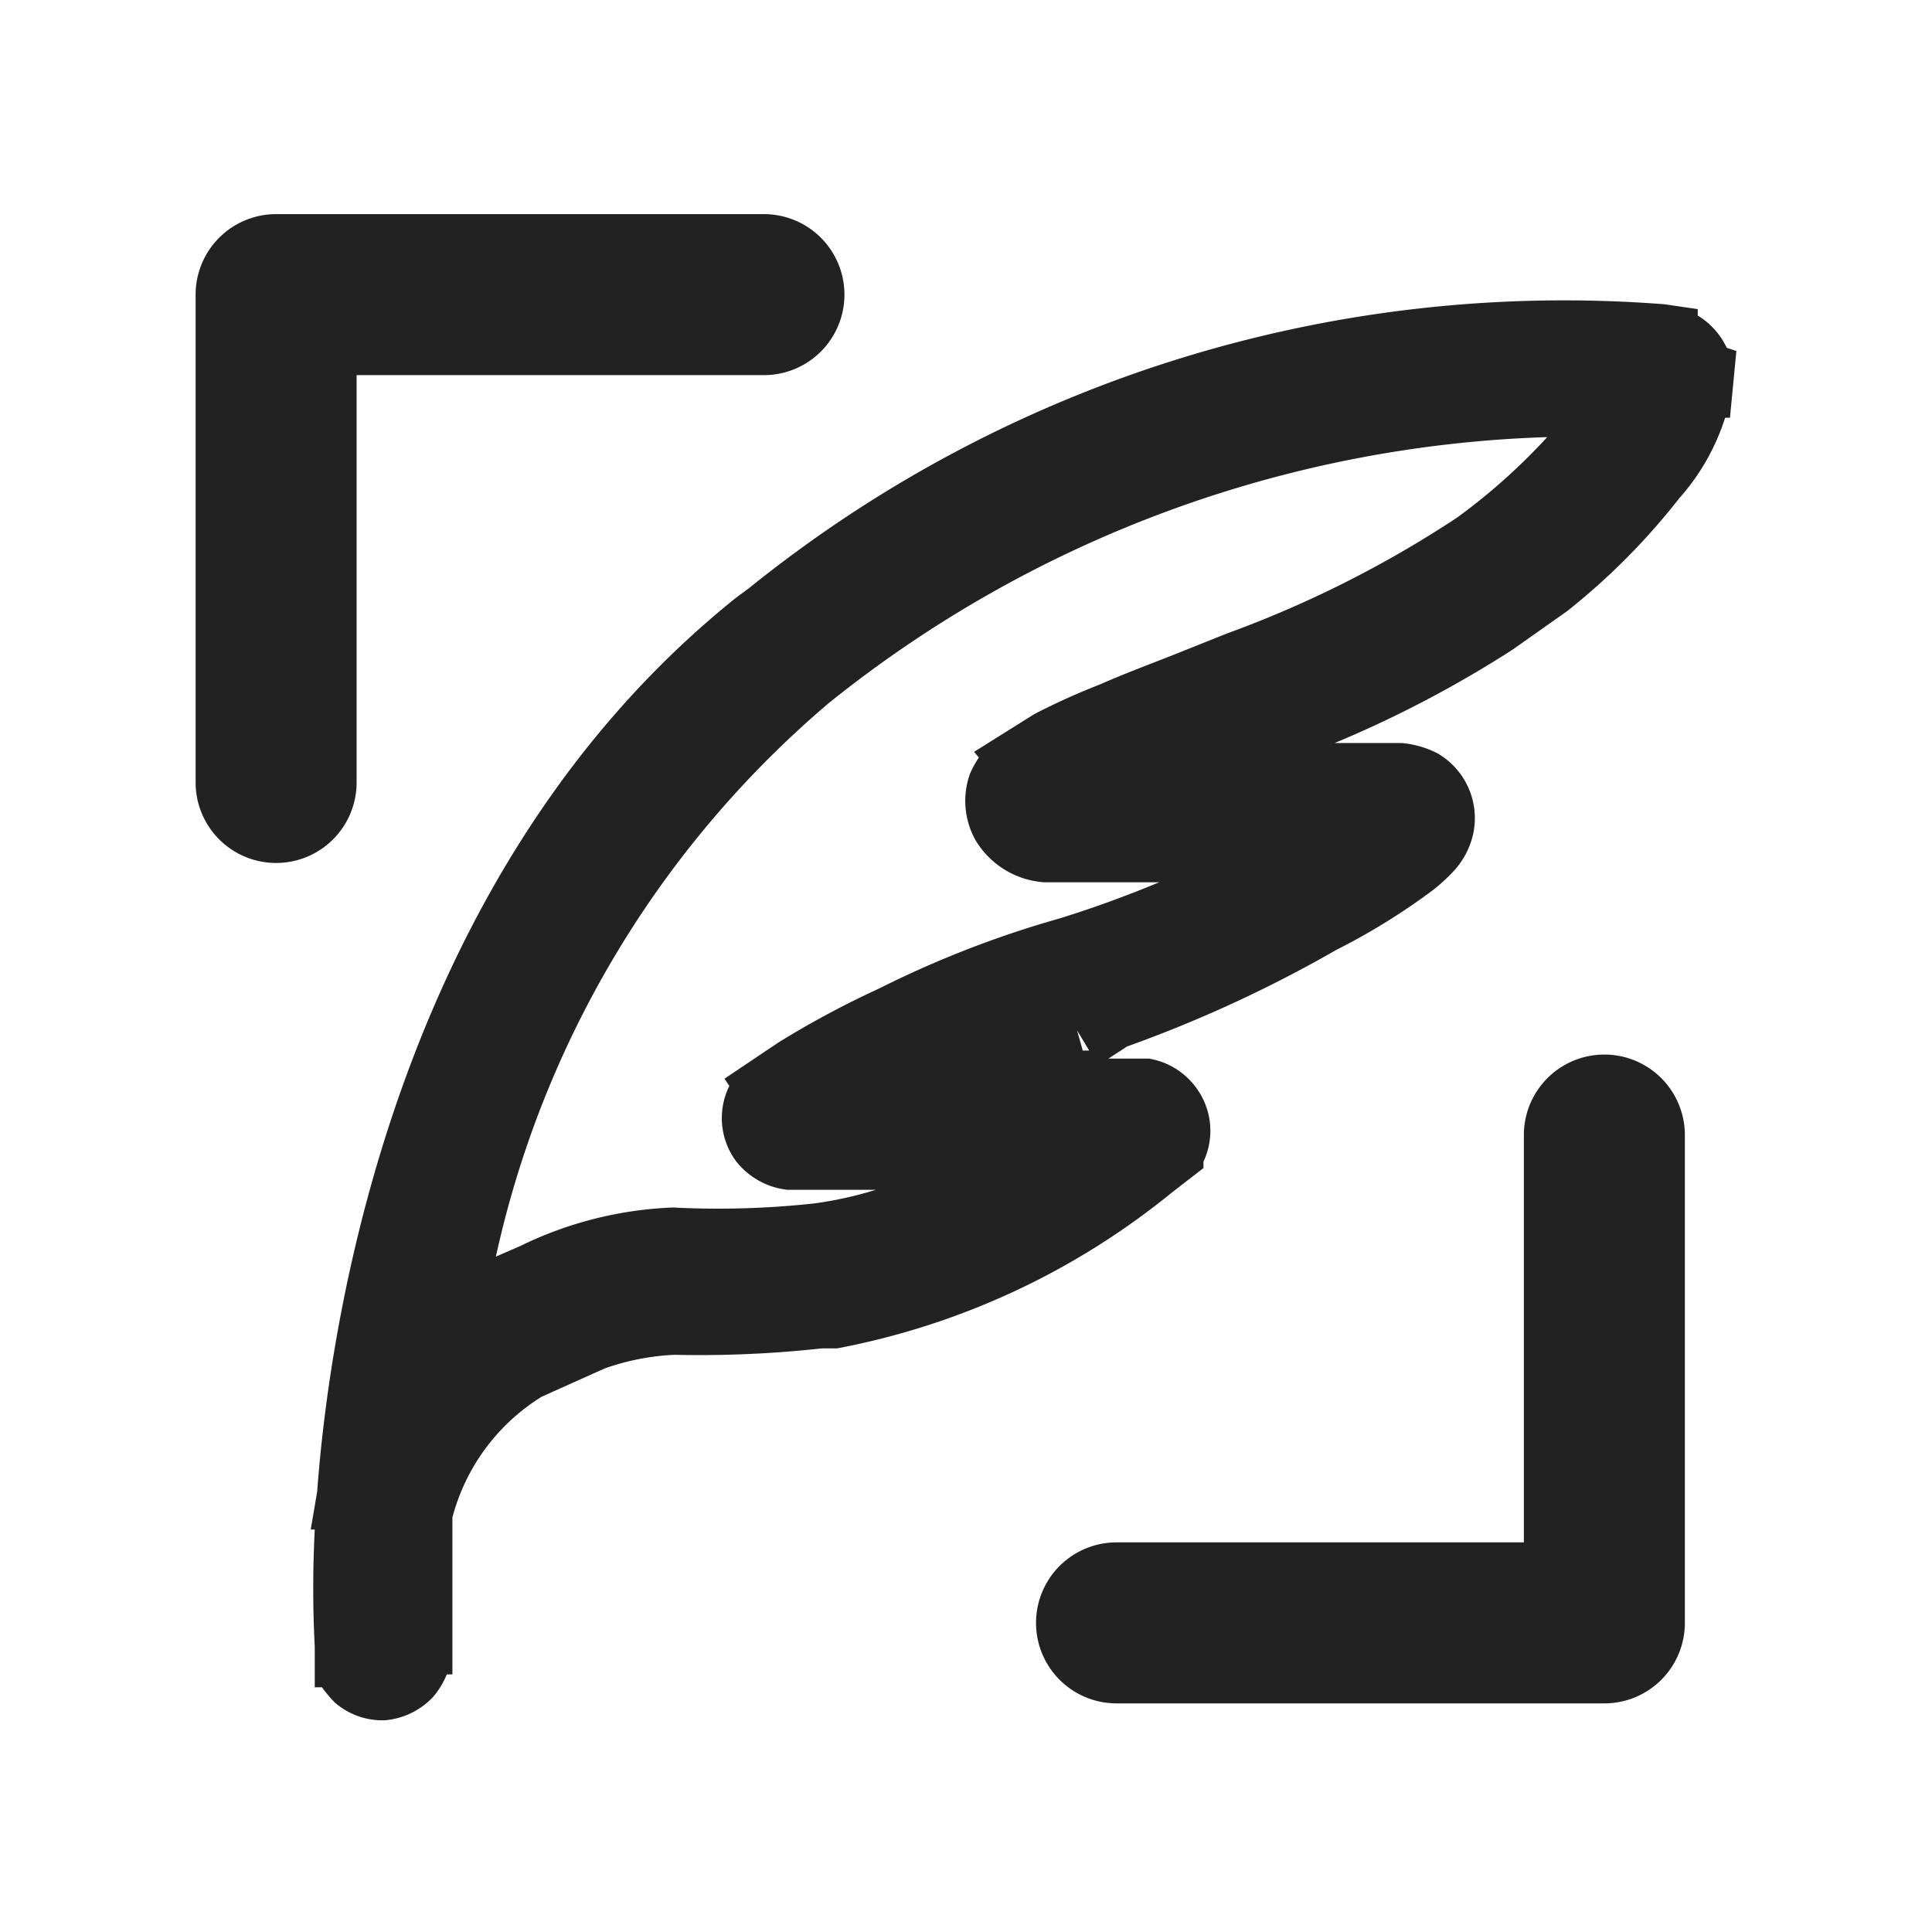 <svg xmlns="http://www.w3.org/2000/svg" viewBox="0 0 24 24"><defs><style>.cls-1{fill:#222;}.cls-2{fill:none;}</style></defs><g id="Layer_2" data-name="Layer 2"><g id="Layer_13" data-name="Layer 13"><path class="cls-1" d="M21.45,4.32a.93.93,0,0,0-.36-.4V3.84l-.41-.06A16.12,16.12,0,0,0,9.3,7.31l-.15.11C4.94,10.79,4.1,16.35,3.94,18.53L3.86,19h.05a14.2,14.2,0,0,0,0,1.46l0,.5H4a1.46,1.46,0,0,0,.16.19.9.9,0,0,0,.62.22h0a.93.93,0,0,0,.6-.29,1,1,0,0,0,.17-.28l.07,0,0-.41c0-.51,0-1,0-1.54a2.52,2.52,0,0,1,1.11-1.5h0L7.51,17h0a3,3,0,0,1,.87-.17,13.93,13.93,0,0,0,1.83-.08l.19,0a9.32,9.32,0,0,0,4.15-1.93l.4-.31,0-.08a.9.9,0,0,0-.1-.93.91.91,0,0,0-.58-.35h-.5L14,13h0A16.17,16.17,0,0,0,16.6,11.8a8.08,8.08,0,0,0,1.21-.75,2.29,2.29,0,0,0,.23-.21,1,1,0,0,0,.26-.48.93.93,0,0,0-.44-1,1.19,1.19,0,0,0-.45-.13h-.83a14.09,14.09,0,0,0,2.21-1.16l0,0,.68-.48,0,0a8.37,8.37,0,0,0,1.39-1.4,2.77,2.77,0,0,0,.57-1h.06l.08-.83Zm-8,8.73-.07-.25.15.25ZM18.1,6.43a13.69,13.69,0,0,1-2.86,1.44l-.65.26c-.33.13-.65.25-.92.37a8.58,8.58,0,0,0-.82.37v0l-.75.47.06.07a1.28,1.28,0,0,0-.11.2,1,1,0,0,0,.07.83,1.08,1.08,0,0,0,.85.52h1.43c-.41.17-.82.32-1.24.45a12.67,12.67,0,0,0-2.24.87,11.52,11.52,0,0,0-1.25.67v0L9,13.4l.06.09a.9.9,0,0,0,.08.93.94.94,0,0,0,.64.36h1.1a4.66,4.66,0,0,1-.77.17A11,11,0,0,1,8.36,15a4.72,4.72,0,0,0-1.9.48l-.3.13A12.54,12.54,0,0,1,10.3,8.73a15,15,0,0,1,8.92-3.3A7.56,7.56,0,0,1,18.1,6.43ZM3.43,10.72a1,1,0,0,1-1-1V3.66a1,1,0,0,1,1-1H9.49a1,1,0,0,1,0,2H4.43V9.72A1,1,0,0,1,3.43,10.72Zm17.5,3.38v6.06a1,1,0,0,1-1,1H13.87a1,1,0,0,1,0-2h5.06V14.1a1,1,0,0,1,2,0Z"/><rect class="cls-2" width="24" height="24"/></g></g></svg>